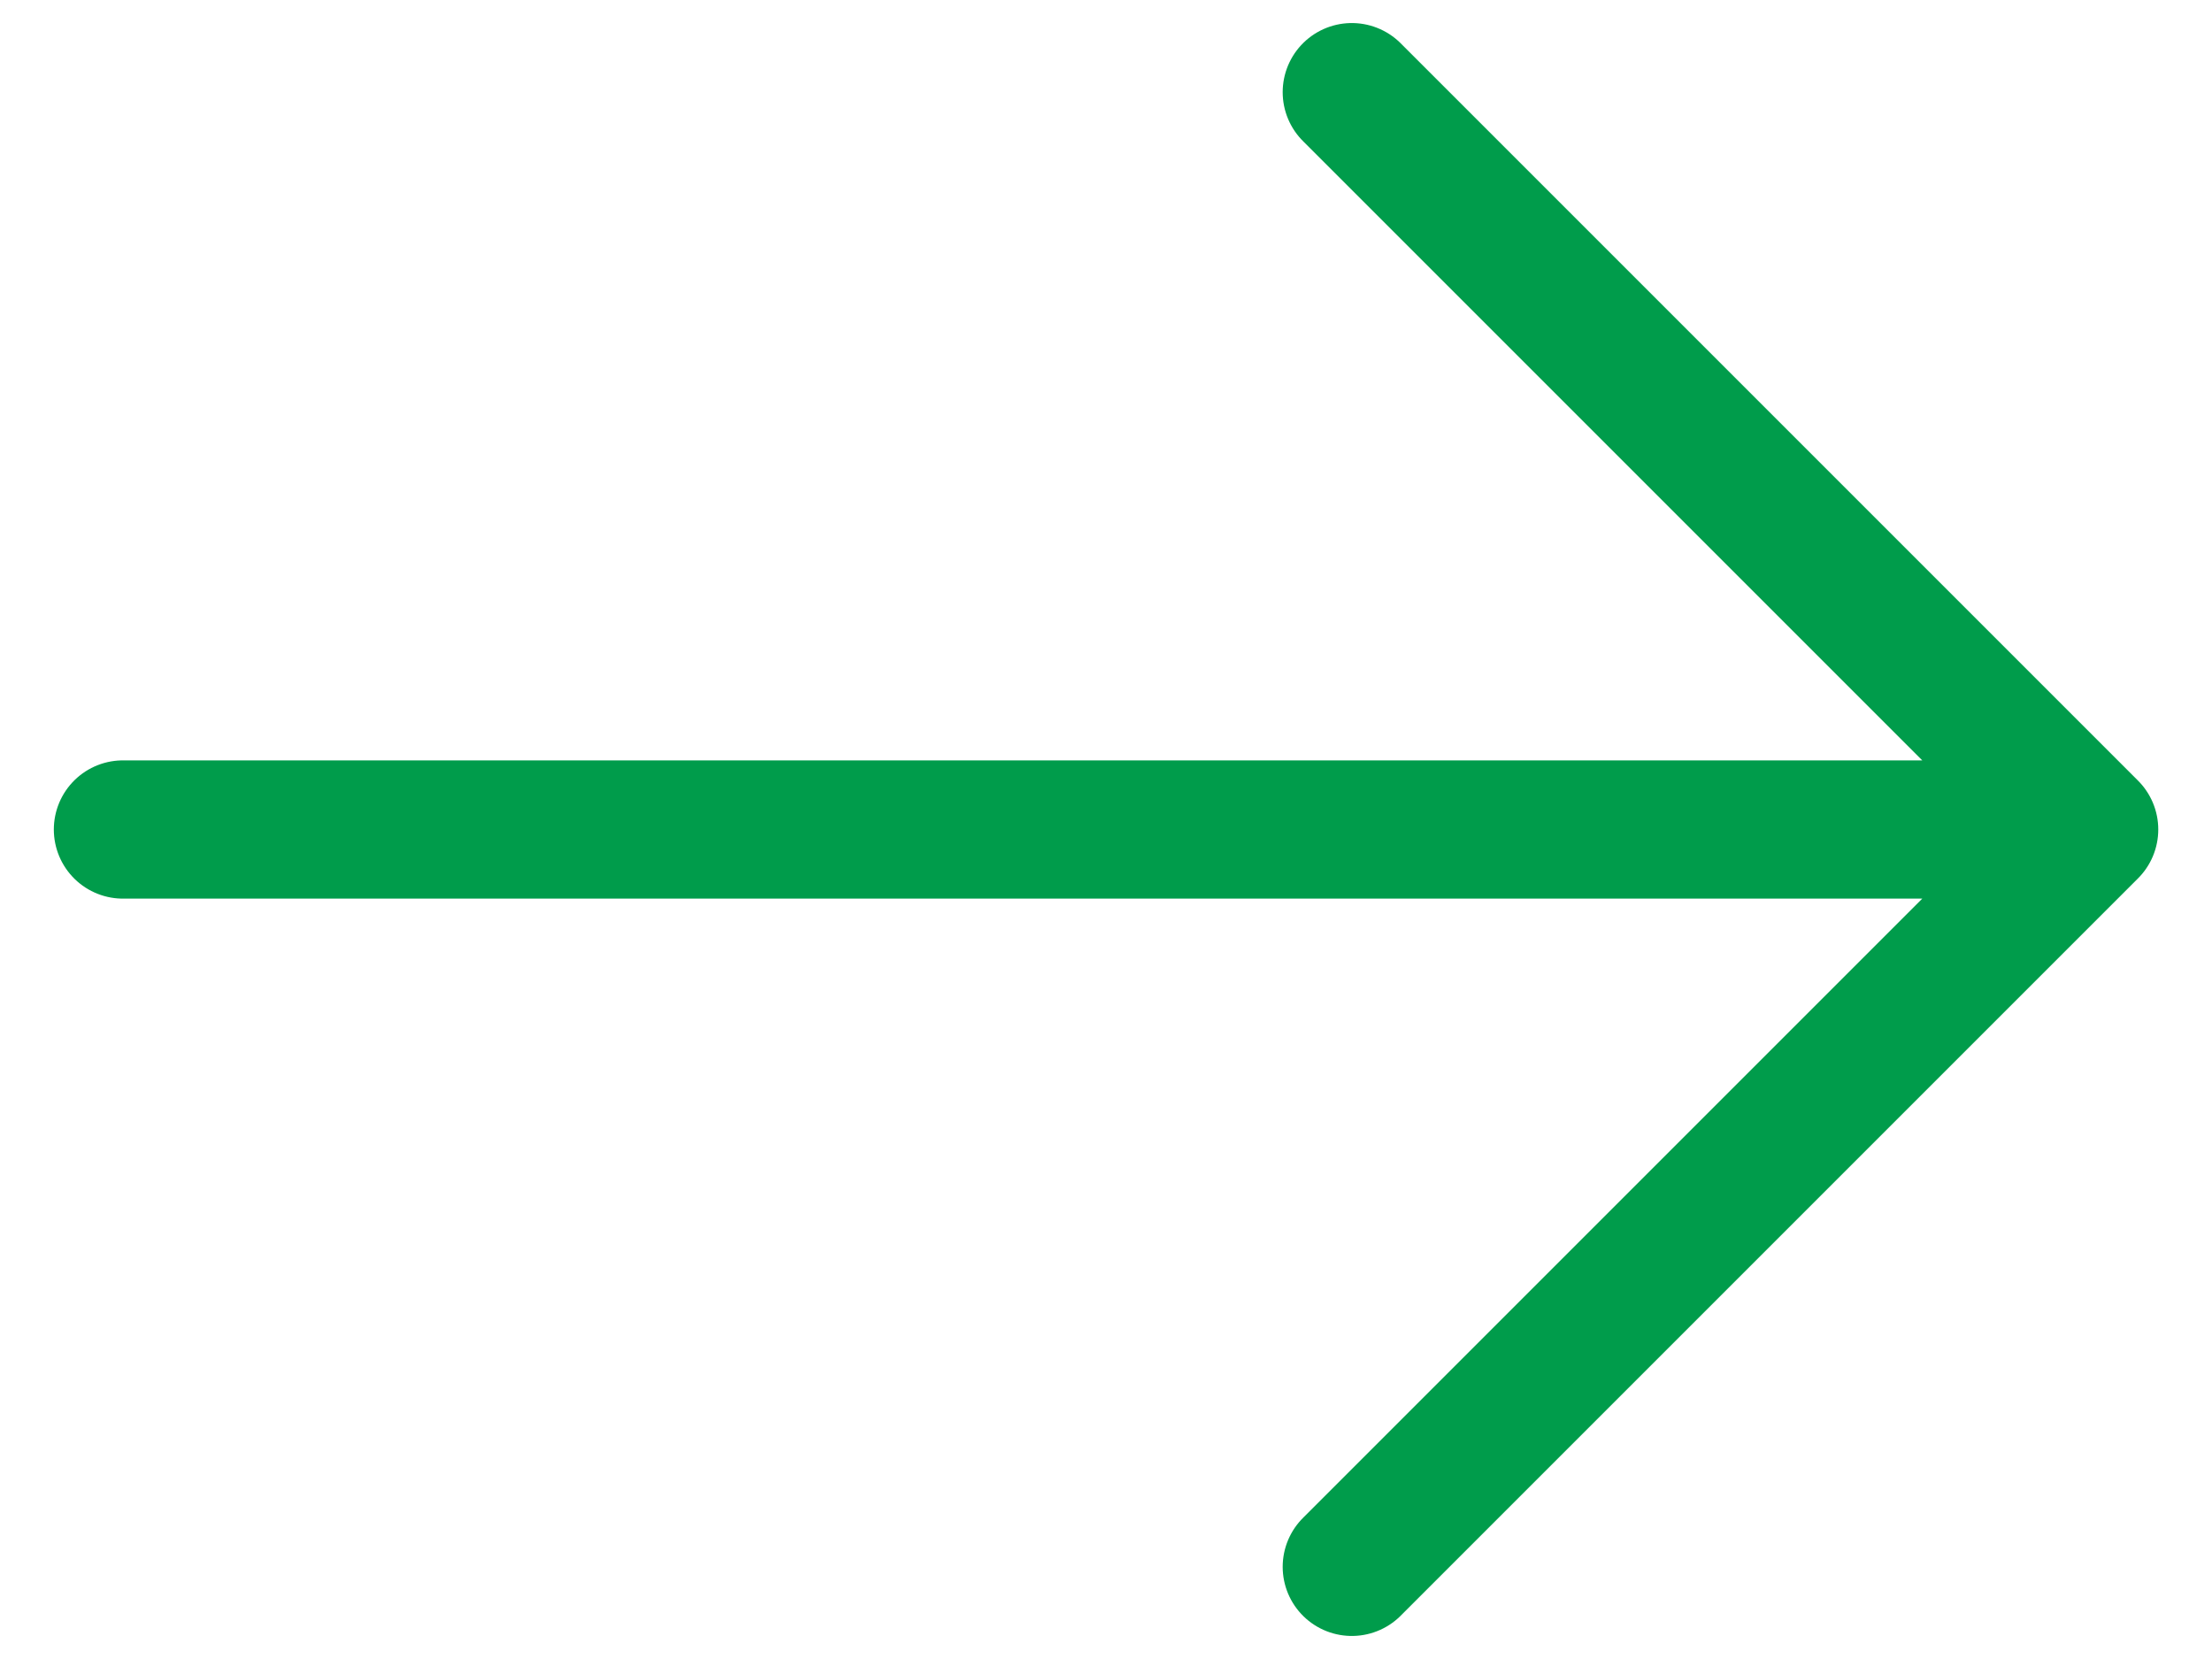 <svg width="24" height="18" viewBox="0 0 24 18" fill="none" xmlns="http://www.w3.org/2000/svg">
<path d="M22.667 9L1.334 9M22.667 9L14.667 17M22.667 9L14.667 1" stroke="#009C4B" stroke-width="1.5" stroke-linecap="round" stroke-linejoin="round"/>
</svg>
